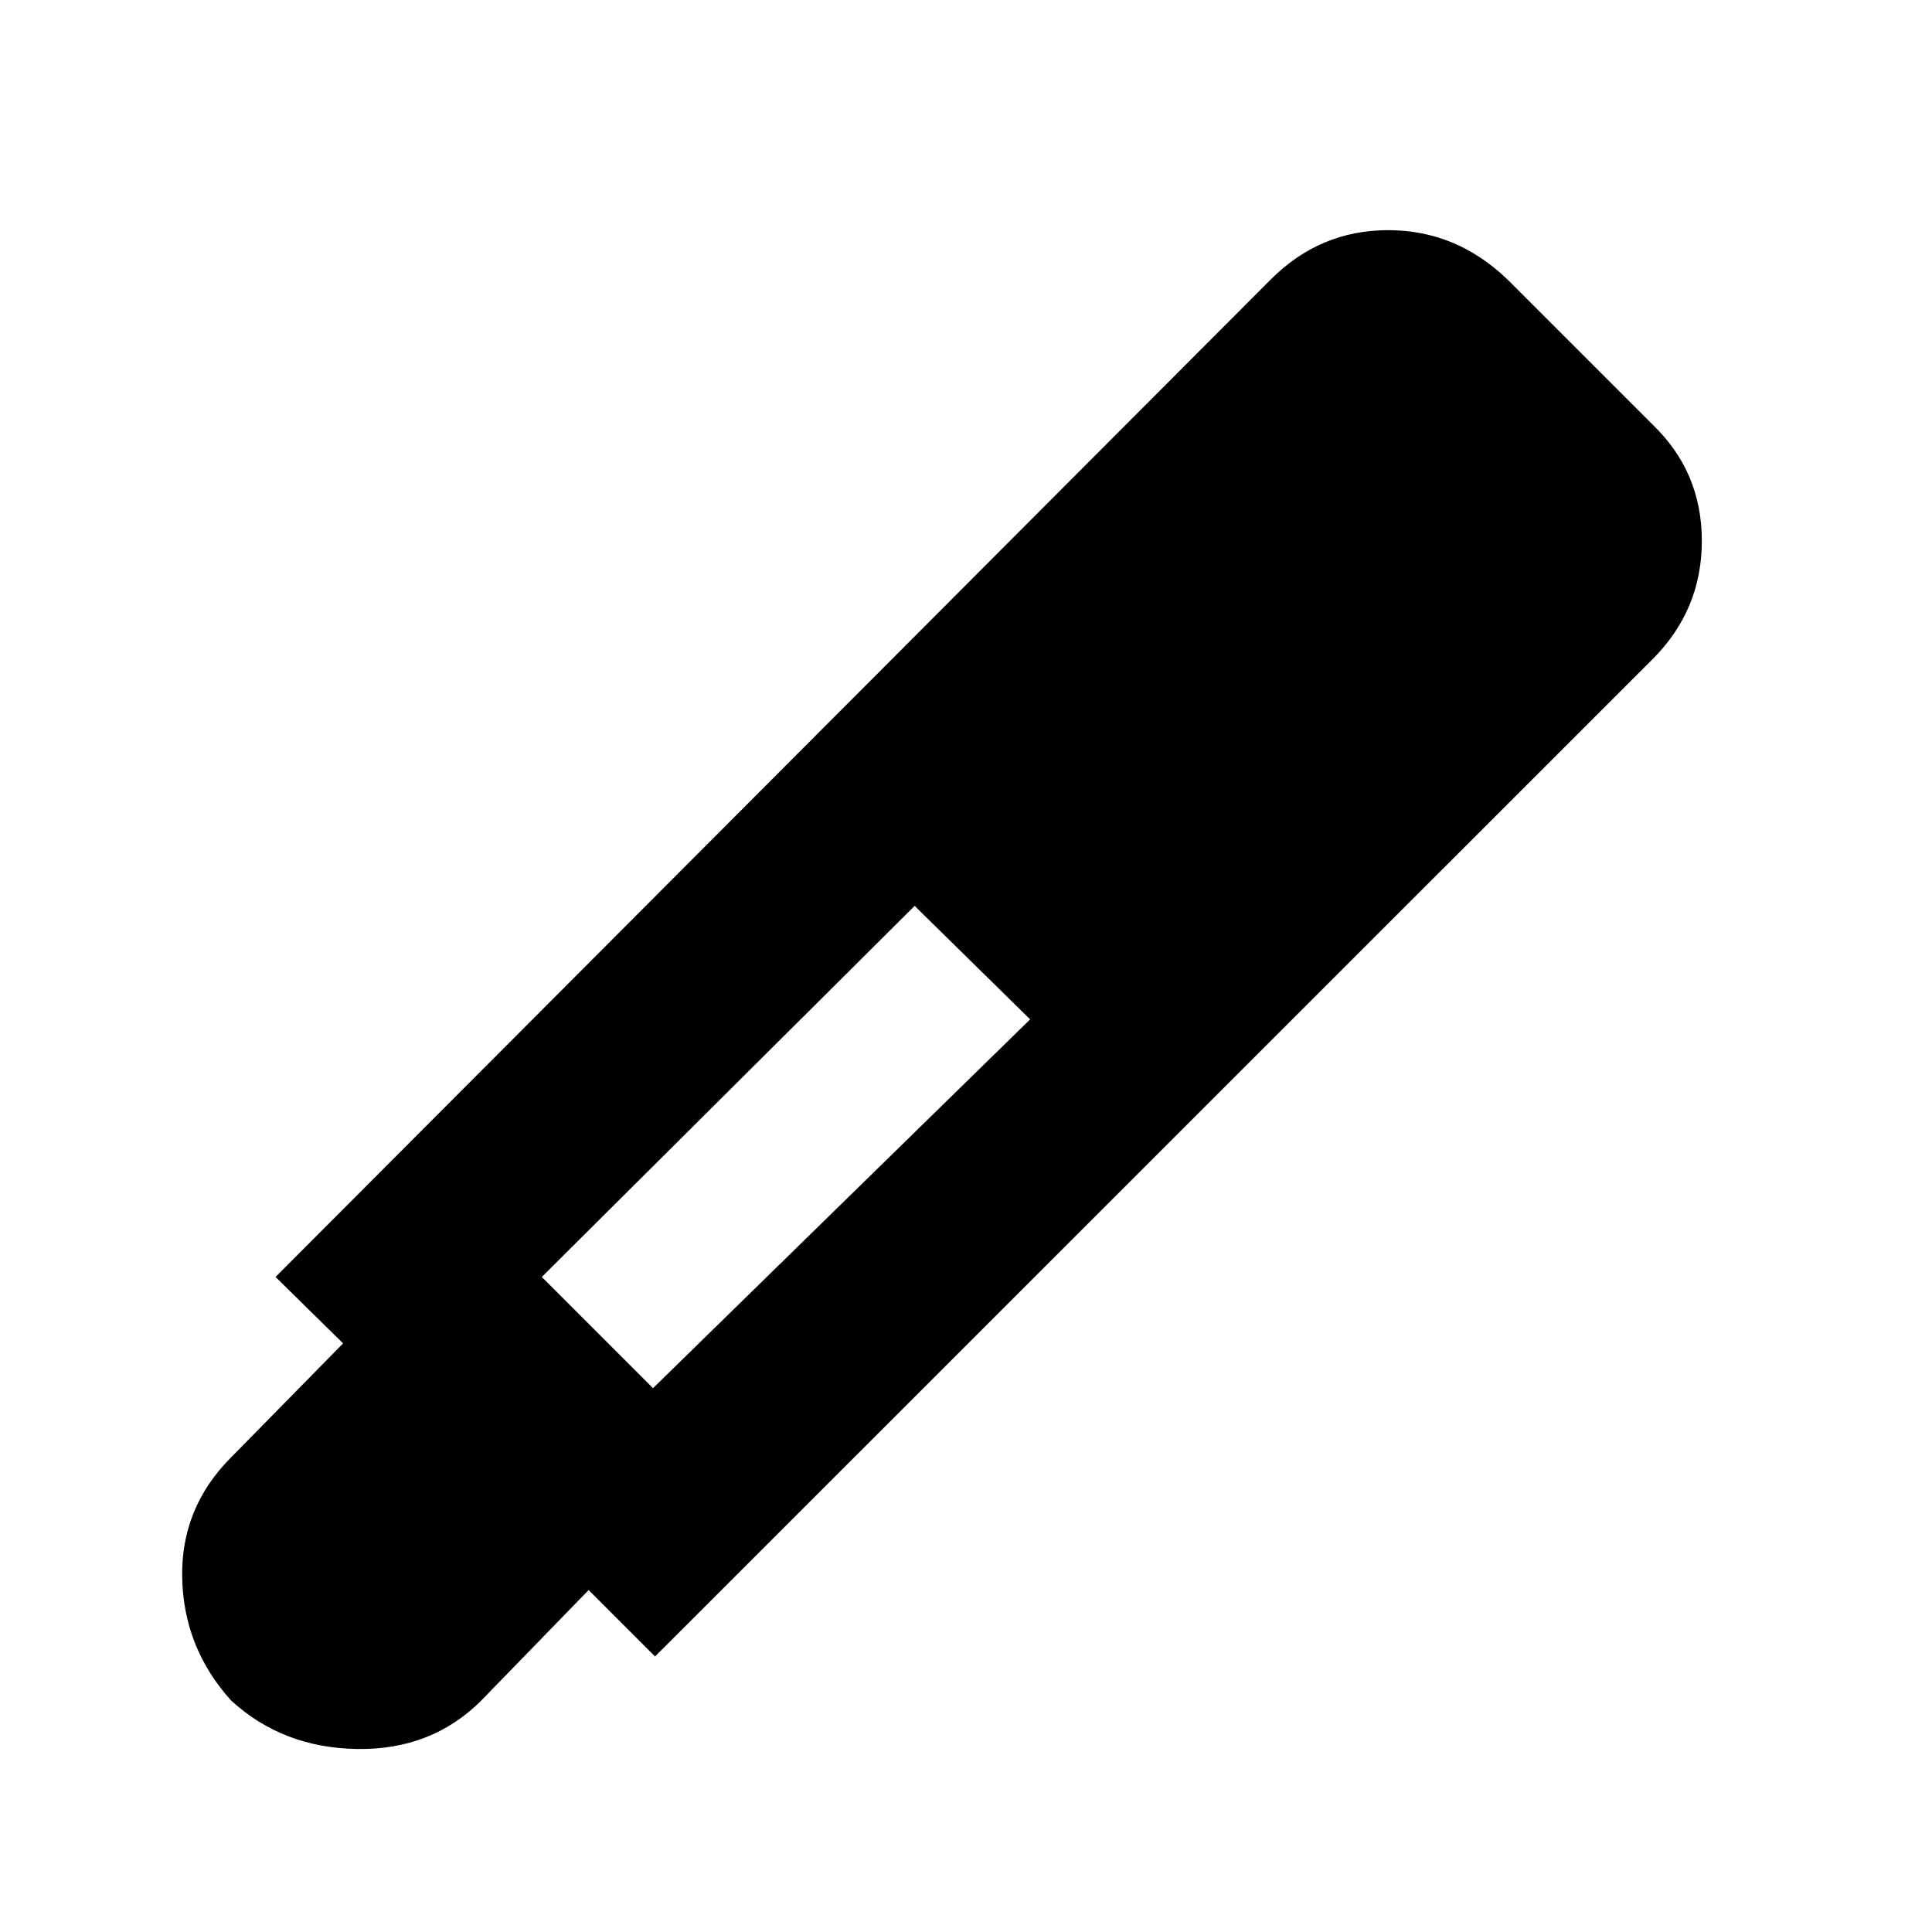 <svg xmlns="http://www.w3.org/2000/svg" height="20" viewBox="0 -960 960 960" width="20"><path d="m325.48-136.91-33-33L239.13-115q-24.59 24.59-61.6 24.06-37.01-.54-62.66-24.06-23.59-26.09-24.34-60.93-.75-34.85 24.34-59.94l55.61-56.61-33.57-33 494.57-495.7q24.46-24.45 58.26-24.45T749-821.18L821.18-749q24.45 23.46 24.45 57.76t-24.45 58.76l-495.7 495.57Zm129-372.96L269.22-325.48l55.26 55.26 187.39-183.26-57.39-56.39Z"/></svg>